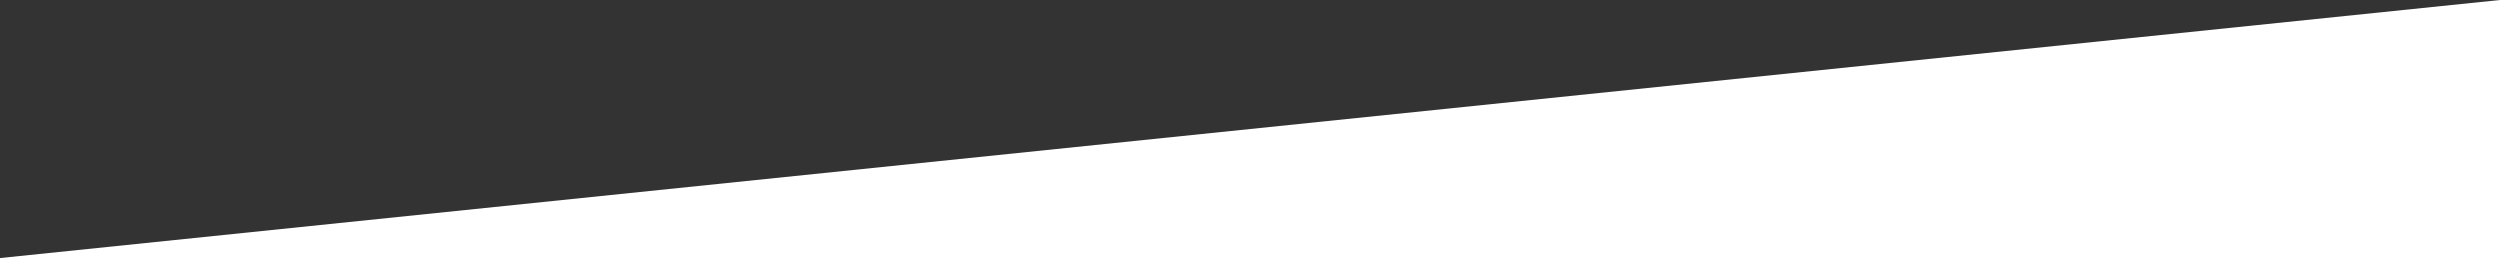 <svg xmlns="http://www.w3.org/2000/svg" viewBox="0 0 1366 141"><rect x="0" y="0" width="1366" height="141" fill="#333333" stroke="none"/><defs><style>.cls-1{fill:#fff;}</style></defs><title>Asset 1</title><g id="Layer_2" data-name="Layer 2"><g id="Layer_2-2" data-name="Layer 2"><polygon class="cls-1" points="1366 0 1366 141 0 141 1366 0"/></g></g></svg>